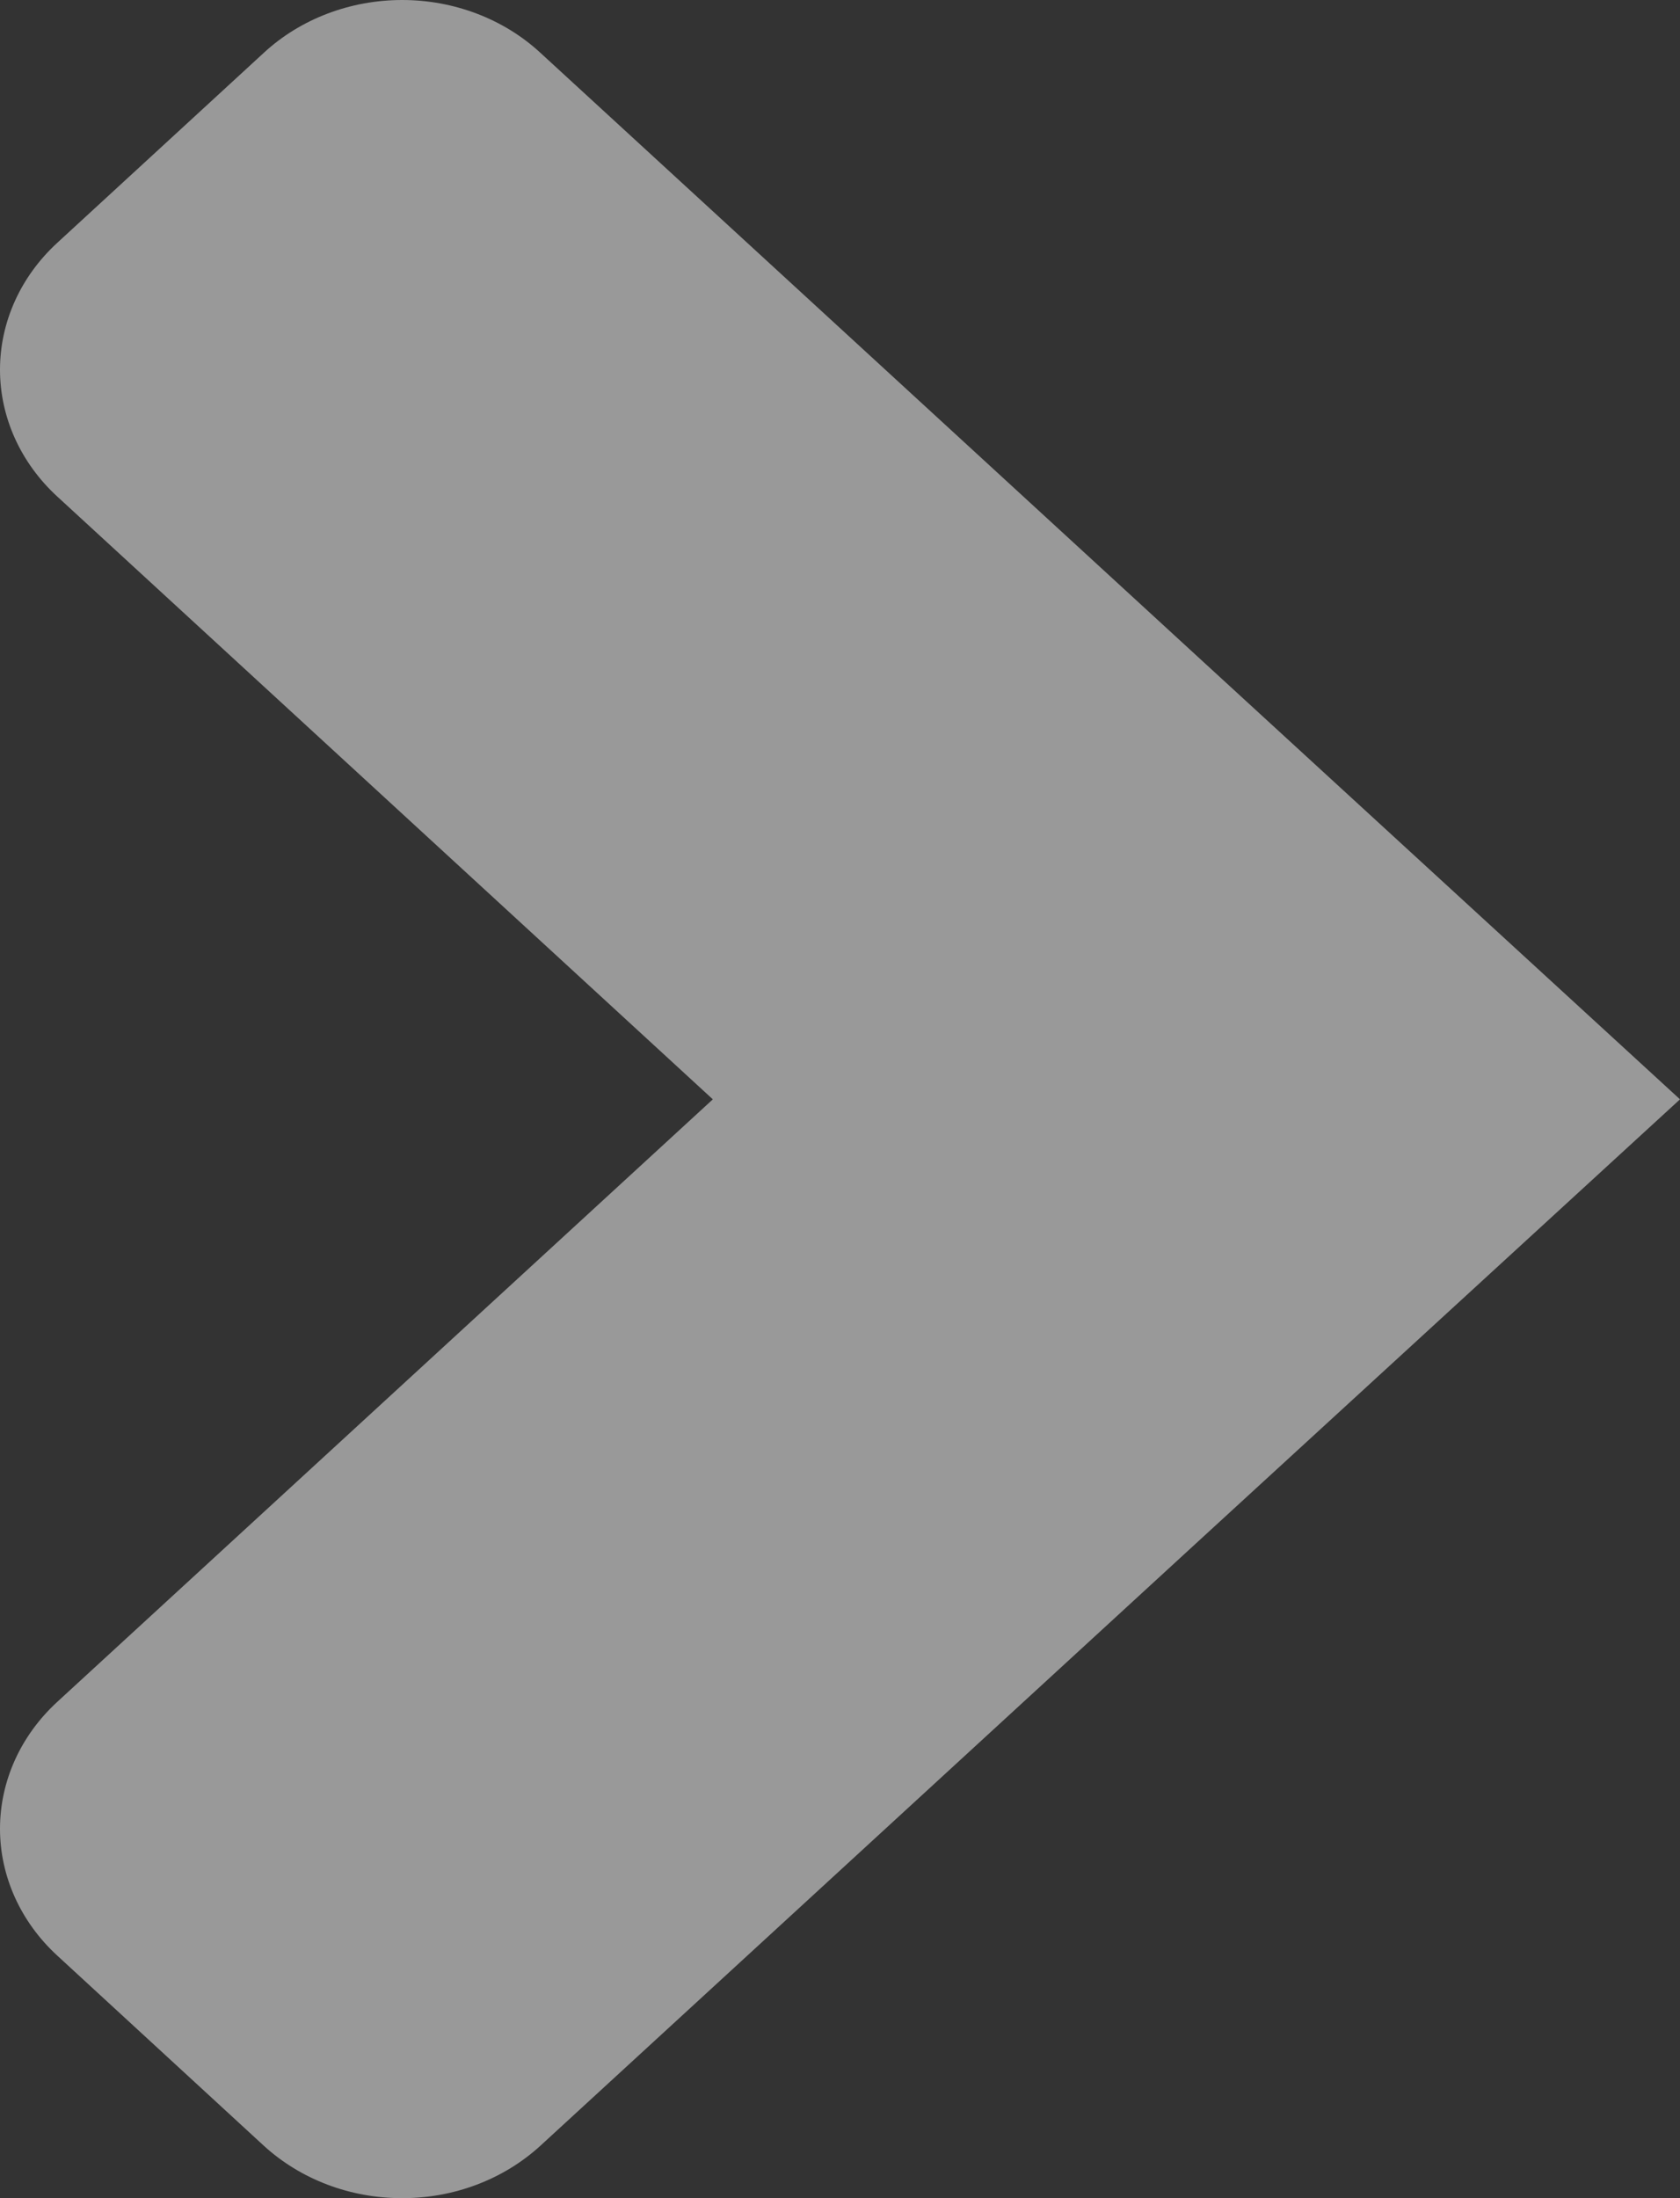 <svg width="13" height="17" viewBox="0 0 13 17" fill="none" xmlns="http://www.w3.org/2000/svg">
<rect x="0" y="0" width="13" height="17" fill="#333333" stroke="none"/>
<path opacity="0.5" fill-rule="evenodd" clip-rule="evenodd" d="M4.18 0.407L9.255 5.067L13 8.502L9.255 11.936L4.18 16.596C3.896 16.855 3.512 17.001 3.112 17C2.711 17.001 2.327 16.855 2.043 16.596L0.443 15.124C0.16 14.864 -1.26862e-06 14.511 -1.23645e-06 14.143C-1.20429e-06 13.775 0.16 13.422 0.443 13.162L5.516 8.502L0.443 3.84C0.16 3.58 -2.82137e-07 3.227 -2.49969e-07 2.859C-2.178e-07 2.491 0.16 2.138 0.443 1.878L2.043 0.407C2.326 0.146 2.711 -8.99504e-07 3.112 -8.64474e-07C3.512 -8.29445e-07 3.897 0.146 4.18 0.407Z" fill="white"/>
</svg>
